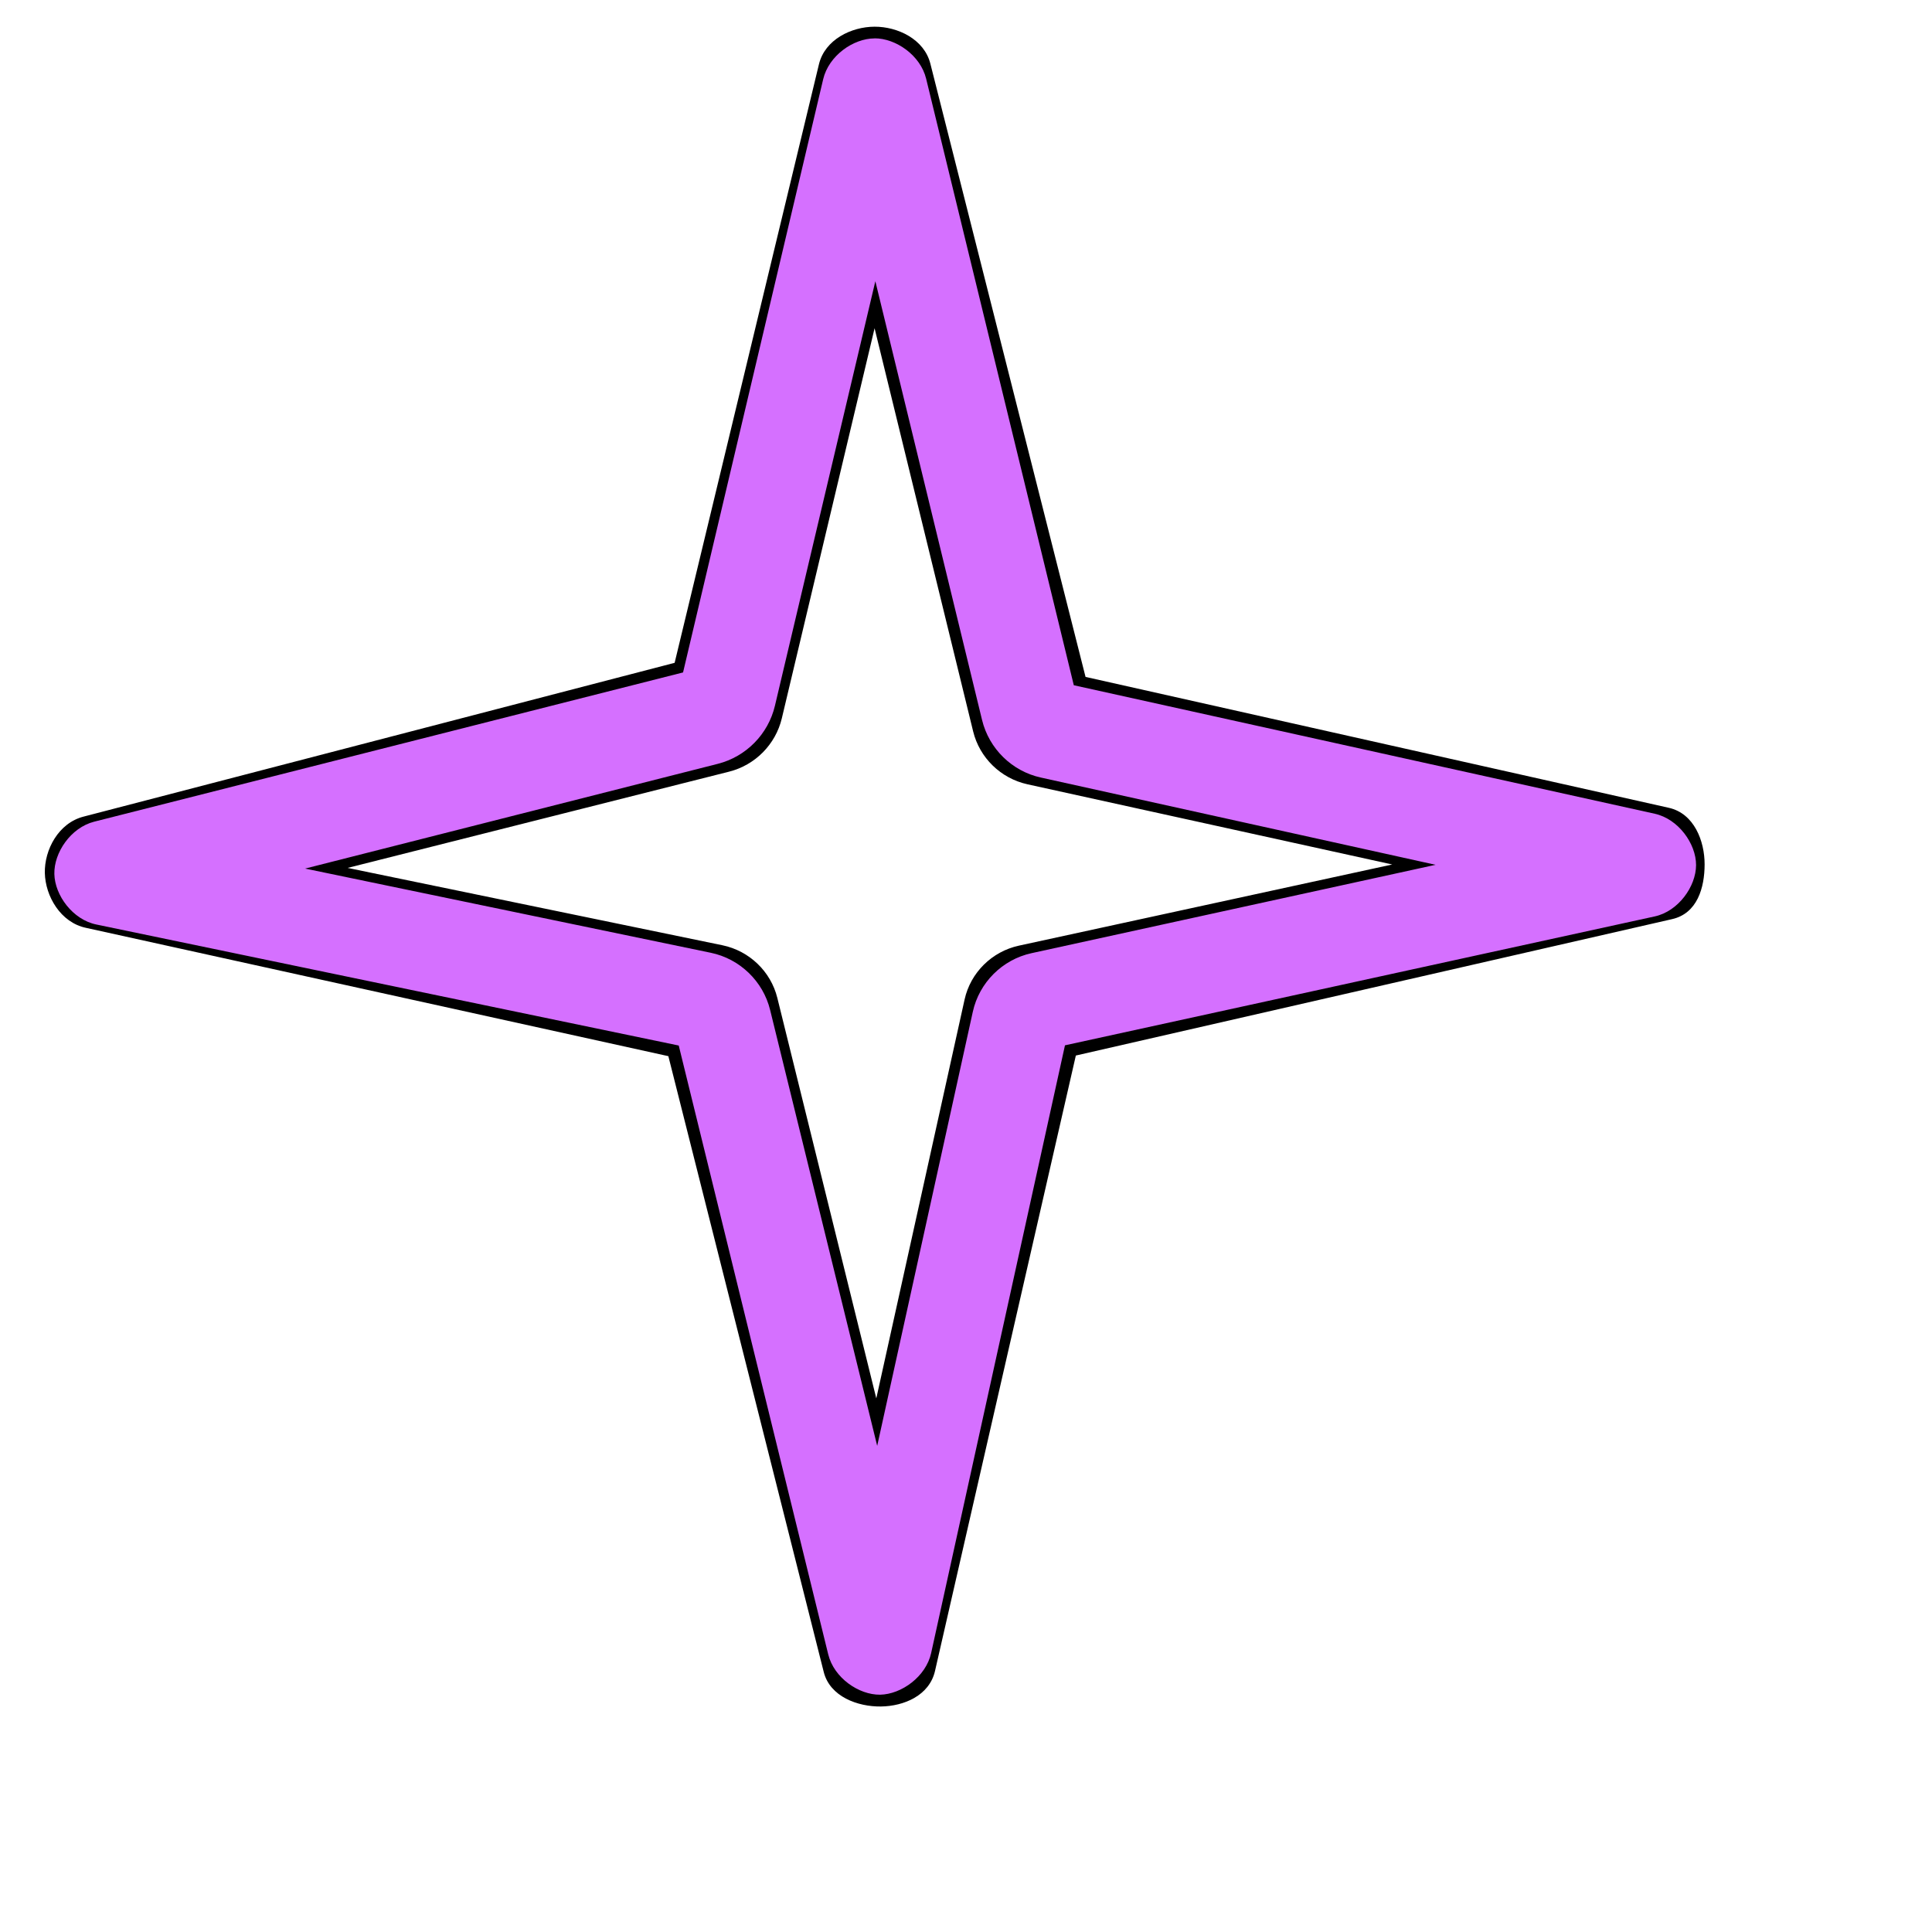 <?xml version="1.0" encoding="UTF-8" standalone="no"?>
<!-- Created with Inkscape (http://www.inkscape.org/) -->

<svg
   width="128"
   height="128"
   viewBox="0 0 33.867 33.867"
   version="1.1"
   id="svg8"
   inkscape:version="1.1 (c68e22c387, 2021-05-23)"
   sodipodi:docname="ICON_MAP_INTERSECTION_ACTIVE.svg"
   inkscape:export-filename="C:\Users\staton\Desktop\airbus_mfd_icons\WAYPOINT_NON_FLIGHTPLAN.png"
   inkscape:export-xdpi="96"
   inkscape:export-ydpi="96"
   xmlns:inkscape="http://www.inkscape.org/namespaces/inkscape"
   xmlns:sodipodi="http://sodipodi.sourceforge.net/DTD/sodipodi-0.dtd"
   xmlns="http://www.w3.org/2000/svg"
   xmlns:svg="http://www.w3.org/2000/svg"
   xmlns:rdf="http://www.w3.org/1999/02/22-rdf-syntax-ns#"
   xmlns:cc="http://creativecommons.org/ns#"
   xmlns:dc="http://purl.org/dc/elements/1.1/">
  <defs
     id="defs2">
    <inkscape:path-effect
       effect="fillet_chamfer"
       id="path-effect8256"
       is_visible="true"
       lpeversion="1"
       satellites_param="F,0,0,1,0,0.265,0,1 @ F,0,0,1,0,0.265,0,1 @ F,0,0,1,0,0.265,0,1 @ F,0,0,1,0,0.265,0,1 @ F,0,0,1,0,0.265,0,1 @ F,0,0,1,0,0.265,0,1 @ F,0,0,1,0,0.265,0,1 @ F,0,0,1,0,0.265,0,1"
       unit="px"
       method="auto"
       mode="F"
       radius="1"
       chamfer_steps="1"
       flexible="false"
       use_knot_distance="true"
       apply_no_radius="true"
       apply_with_radius="true"
       only_selected="false"
       hide_knots="false" />
  </defs>
  <sodipodi:namedview
     id="base"
     pagecolor="#ffffff"
     bordercolor="#666666"
     borderopacity="1.0"
     inkscape:pageopacity="0.0"
     inkscape:pageshadow="2"
     inkscape:zoom="2.8"
     inkscape:cx="-16.964286"
     inkscape:cy="-37.678571"
     inkscape:document-units="mm"
     inkscape:current-layer="layer2"
     showgrid="false"
     units="px"
     inkscape:measure-start="0,0"
     inkscape:measure-end="0,0"
     inkscape:window-width="1920"
     inkscape:window-height="1001"
     inkscape:window-x="-9"
     inkscape:window-y="-9"
     inkscape:window-maximized="1"
     inkscape:pagecheckerboard="0" />
  <g
     inkscape:groupmode="layer"
     id="layer2"
     inkscape:label="Calque 2">
    <path
       style="color:#000000;display:inline;fill:#000000;stroke-width:1.299;stroke-linecap:round;-inkscape-stroke:none"
       d="m 15.33,0.468 c -0.405,0.001 -0.869,0.225 -0.974,0.657 L 11.826,11.619 1.468,14.314 c -0.444,0.112 -0.691,0.584 -0.682,0.989 0.009,0.405 0.275,0.869 0.723,0.962 l 10.207,2.249 2.724,10.796 c 0.109,0.432 0.596,0.609 1.001,0.604 0.405,-0.005 0.852,-0.192 0.95,-0.626 L 18.859,18.503 29.306,16.113 c 0.448,-0.098 0.575,-0.555 0.575,-0.962 4.79e-4,-0.406 -0.182,-0.892 -0.629,-0.991 L 19.029,11.866 16.309,1.117 C 16.201,0.686 15.734,0.466 15.33,0.468 Z m 0.001,5.286 1.728,7.068 c 0.113,0.462 0.484,0.823 0.951,0.926 l 6.395,1.406 -6.545,1.423 c -0.473,0.103 -0.847,0.473 -0.951,0.943 l -1.548,6.993 -1.735,-7.021 c -0.115,-0.464 -0.491,-0.824 -0.962,-0.922 L 6.094,15.214 12.78,13.527 c 0.458,-0.115 0.816,-0.478 0.925,-0.935 z"
       id="path1115-9-5"
       sodipodi:nodetypes="ccccccccccccsccccccccccccccccc" />
  </g>
  <g
     inkscape:label="Calque 1"
     inkscape:groupmode="layer"
     id="layer1"
     transform="matrix(1.2,0,0,1.2,15,15)"
     style="display:inline">
    <path
       style="color:#000000;fill:#d570ff;stroke-linecap:round;-inkscape-stroke:none"
       d="m 0.275,-11.939 c -0.312,9.98e-4 -0.669,0.253 -0.75,0.596 l -2.047,8.666 -8.602,2.18 c -0.342,0.087 -0.589,0.452 -0.582,0.764 0.007,0.312 0.268,0.667 0.613,0.738 l 8.508,1.768 2.184,8.895 c 0.084,0.342 0.446,0.592 0.758,0.588 C 0.669,12.25 1.026,11.992 1.102,11.648 L 3.057,2.77 11.672,0.887 c 0.345,-0.075 0.603,-0.437 0.604,-0.75 3.65e-4,-0.313 -0.259,-0.674 -0.604,-0.75 L 3.186,-2.49 1.029,-11.35 c -0.083,-0.342 -0.442,-0.591 -0.754,-0.59 z m 0.012,3.547 1.559,6.41 c 0.102,0.419 0.436,0.747 0.857,0.84 L 8.471,0.133 2.568,1.424 C 2.142,1.517 1.805,1.853 1.711,2.279 L 0.314,8.621 -1.25,2.254 C -1.353,1.833 -1.693,1.506 -2.117,1.418 L -8.043,0.188 -2.014,-1.342 c 0.413,-0.105 0.736,-0.433 0.834,-0.848 z"
       id="path1115-9" />
  </g>
</svg>

